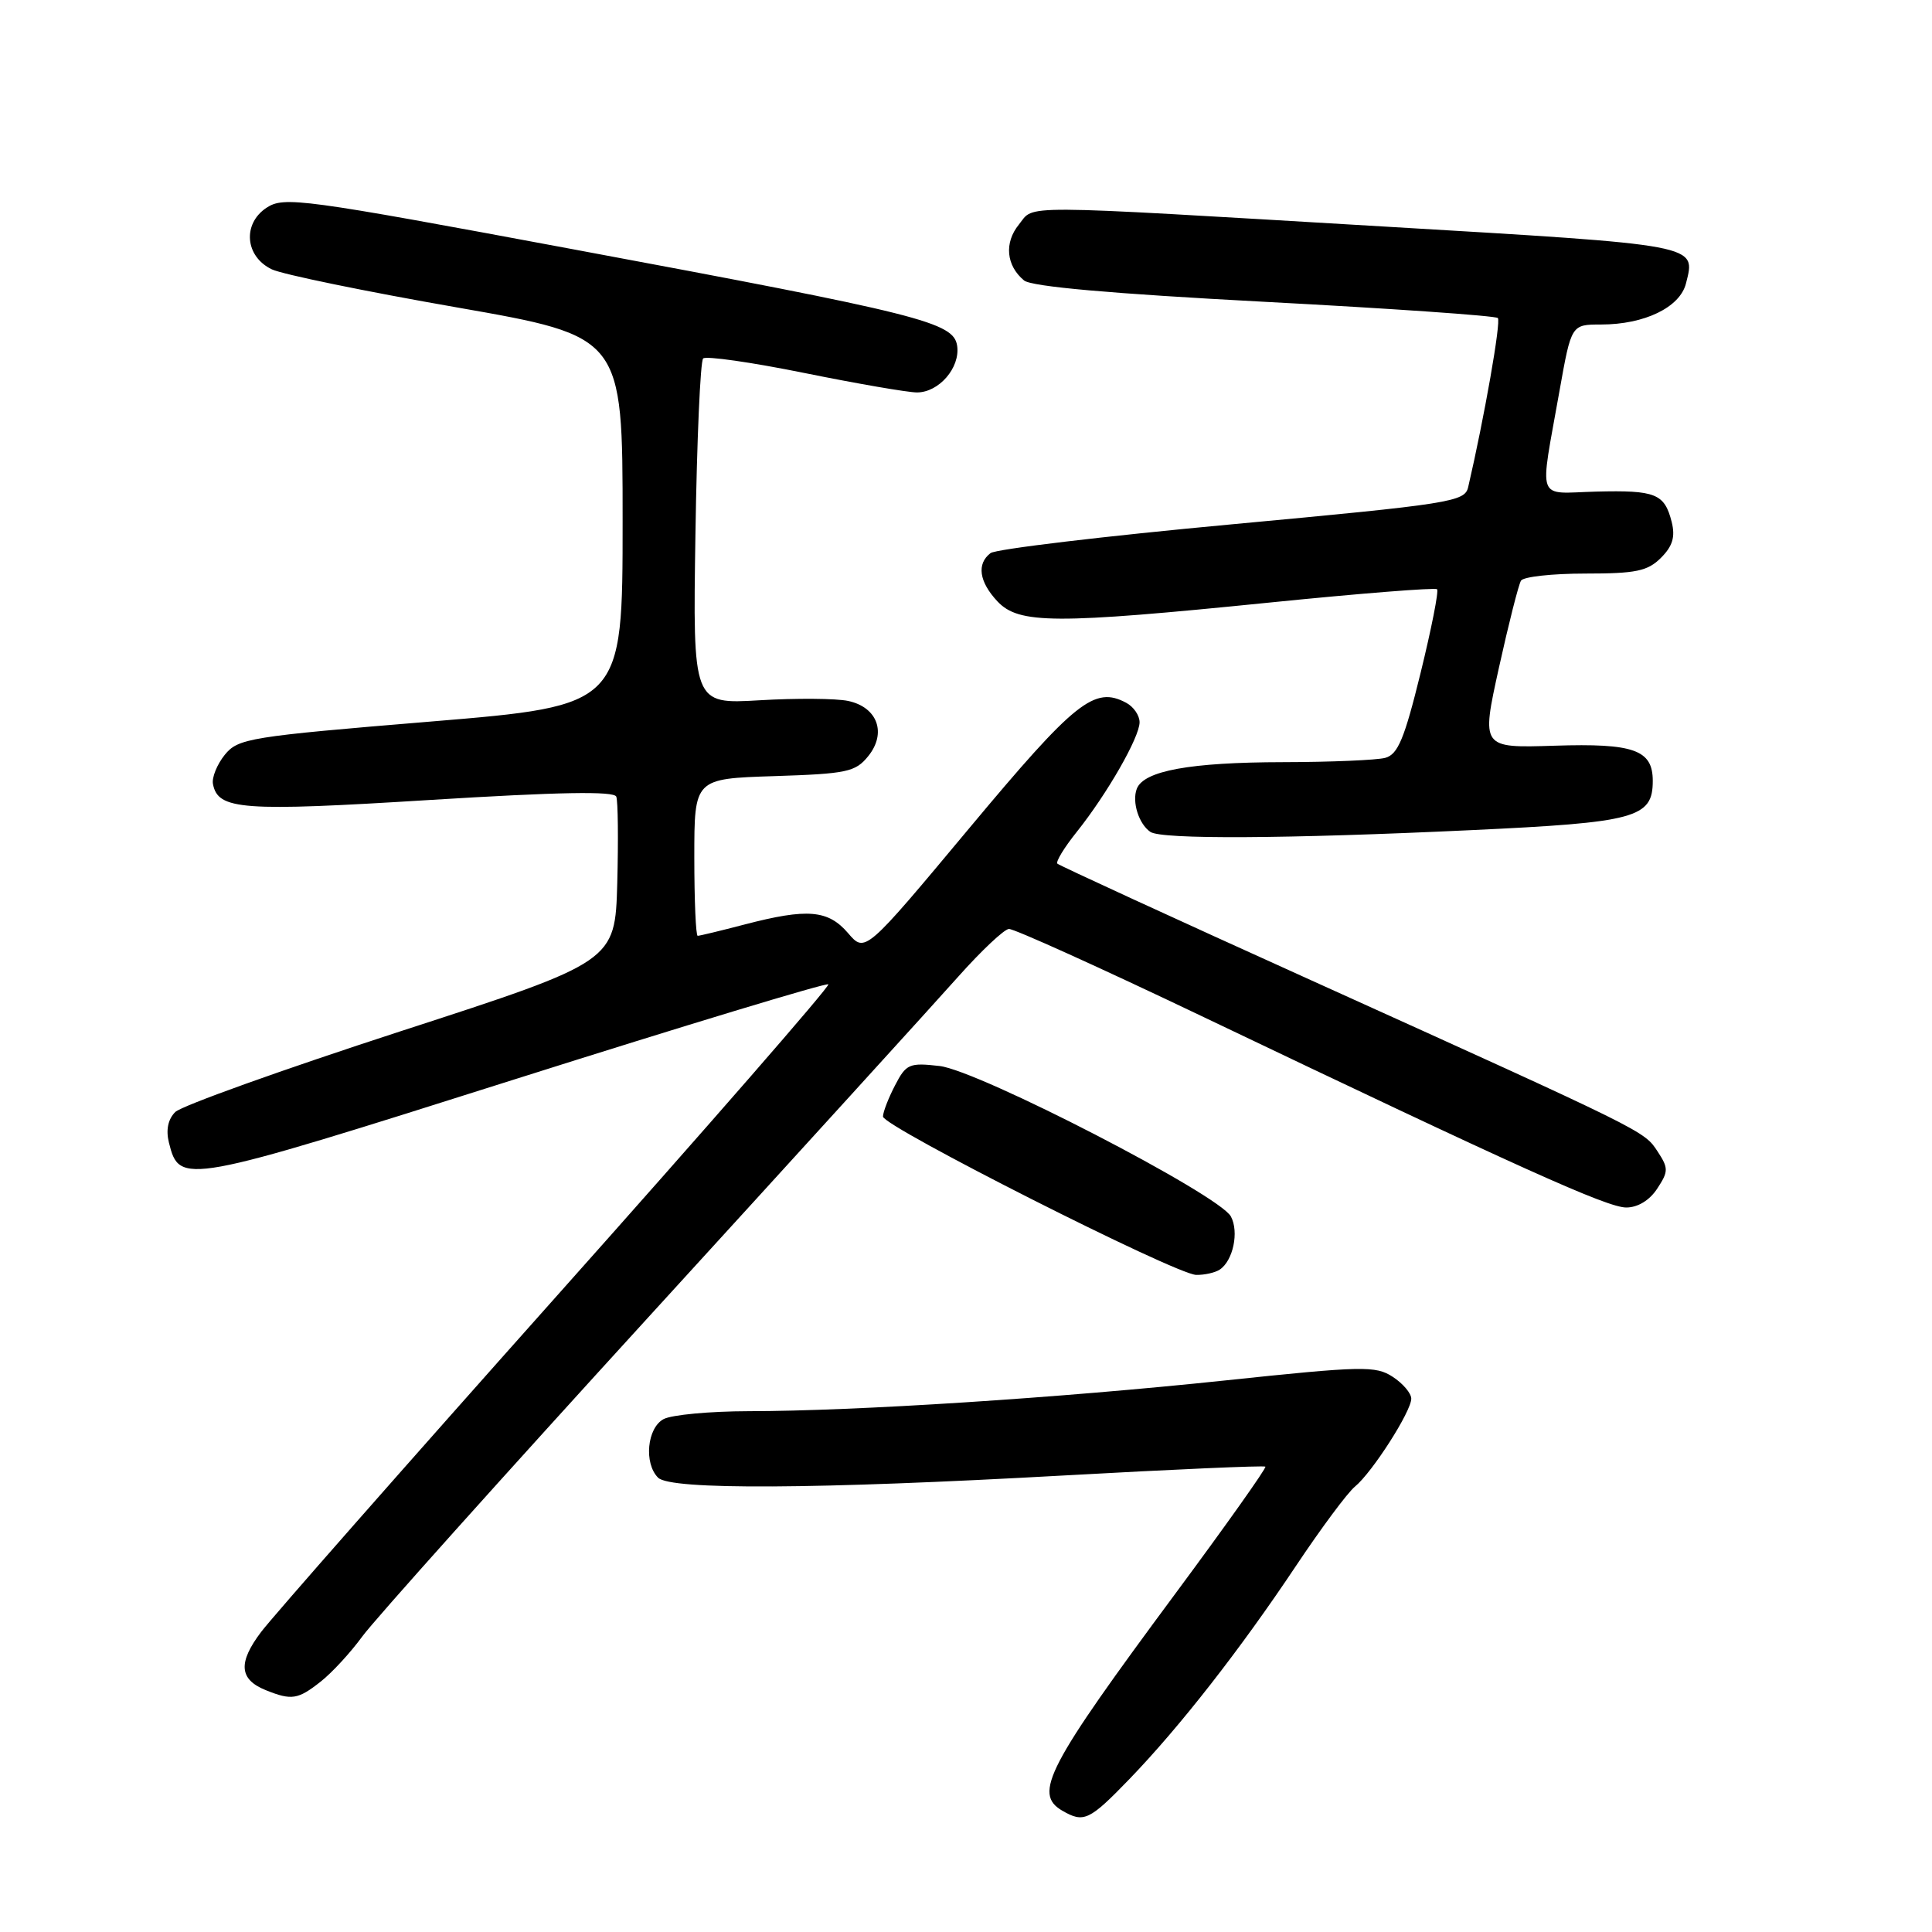 <?xml version="1.0" encoding="UTF-8" standalone="no"?>
<!DOCTYPE svg PUBLIC "-//W3C//DTD SVG 1.1//EN" "http://www.w3.org/Graphics/SVG/1.1/DTD/svg11.dtd" >
<svg xmlns="http://www.w3.org/2000/svg" xmlns:xlink="http://www.w3.org/1999/xlink" version="1.1" viewBox="0 0 256 256">
 <g >
 <path fill="currentColor"
d=" M 149.64 235.75 C 156.31 228.84 164.31 218.60 171.73 207.48 C 175.04 202.52 178.55 197.79 179.54 196.98 C 181.83 195.10 187.00 187.02 187.00 185.33 C 187.00 184.62 185.90 183.32 184.55 182.44 C 182.29 180.96 180.57 180.99 162.30 182.92 C 140.32 185.24 113.41 186.98 99.18 186.99 C 94.06 187.00 89.00 187.47 87.93 188.04 C 85.74 189.21 85.30 193.90 87.20 195.80 C 88.85 197.45 108.11 197.34 140.93 195.51 C 155.47 194.70 167.50 194.17 167.67 194.34 C 167.84 194.51 162.50 202.04 155.81 211.07 C 138.75 234.09 136.88 237.67 140.75 239.92 C 143.61 241.58 144.33 241.24 149.64 235.75 Z  M 42.47 222.84 C 43.98 221.66 46.46 218.96 47.99 216.86 C 49.51 214.75 66.68 195.60 86.13 174.30 C 105.58 153.00 123.97 132.79 127.00 129.38 C 130.03 125.98 133.03 123.15 133.68 123.09 C 134.33 123.04 145.80 128.23 159.18 134.62 C 201.38 154.78 212.95 160.00 215.49 160.00 C 217.01 160.00 218.58 159.05 219.59 157.50 C 221.09 155.22 221.09 154.79 219.65 152.59 C 217.84 149.83 218.26 150.04 173.82 129.93 C 155.52 121.66 140.35 114.68 140.11 114.44 C 139.86 114.20 141.01 112.31 142.66 110.25 C 146.71 105.18 151.00 97.69 151.00 95.70 C 151.00 94.80 150.21 93.65 149.24 93.13 C 145.02 90.87 142.50 92.89 128.44 109.73 C 114.63 126.28 114.63 126.28 112.37 123.64 C 109.72 120.56 106.99 120.33 98.66 122.50 C 95.49 123.33 92.70 124.00 92.45 124.00 C 92.20 124.00 92.00 119.32 92.00 113.59 C 92.00 103.18 92.00 103.18 102.59 102.84 C 112.22 102.53 113.35 102.29 115.04 100.20 C 117.52 97.14 116.28 93.71 112.39 92.88 C 110.80 92.54 105.52 92.50 100.65 92.79 C 91.80 93.31 91.80 93.31 92.15 70.74 C 92.34 58.32 92.80 47.87 93.17 47.50 C 93.53 47.14 99.57 48.00 106.57 49.42 C 113.58 50.84 120.30 52.00 121.50 52.00 C 124.41 52.00 127.24 48.73 126.83 45.84 C 126.38 42.70 122.21 41.65 75.67 32.98 C 39.96 26.32 37.64 26.01 35.33 27.52 C 32.10 29.64 32.46 33.99 36.02 35.69 C 37.40 36.35 48.43 38.62 60.52 40.73 C 82.50 44.58 82.50 44.58 82.50 69.04 C 82.50 93.50 82.50 93.50 57.07 95.61 C 33.00 97.60 31.55 97.84 29.78 100.02 C 28.76 101.29 28.05 103.03 28.22 103.89 C 28.88 107.32 32.04 107.55 56.96 106.00 C 74.09 104.94 81.37 104.81 81.66 105.56 C 81.89 106.15 81.94 111.31 81.79 117.03 C 81.50 127.42 81.50 127.42 53.10 136.64 C 37.48 141.72 24.04 146.53 23.22 147.35 C 22.26 148.31 21.97 149.73 22.38 151.39 C 23.80 157.04 24.16 156.97 68.16 143.03 C 90.80 135.86 109.52 130.19 109.76 130.43 C 110.00 130.67 93.83 149.23 73.81 171.68 C 53.80 194.13 36.16 214.18 34.60 216.24 C 31.51 220.33 31.69 222.54 35.23 223.96 C 38.63 225.33 39.48 225.20 42.47 222.84 Z  M 161.62 168.23 C 163.39 167.06 164.20 163.24 163.10 161.19 C 161.56 158.31 129.66 141.83 124.49 141.25 C 120.48 140.79 120.06 140.98 118.59 143.83 C 117.71 145.52 117.00 147.37 117.00 147.95 C 117.00 149.26 155.79 168.88 158.50 168.93 C 159.60 168.95 161.00 168.64 161.62 168.23 Z  M 194.89 110.00 C 216.77 108.98 219.00 108.38 219.00 103.47 C 219.00 99.36 216.51 98.47 205.98 98.81 C 196.27 99.12 196.27 99.12 198.61 88.50 C 199.90 82.66 201.22 77.46 201.54 76.94 C 201.86 76.42 205.69 76.00 210.06 76.00 C 216.78 76.00 218.32 75.68 220.09 73.91 C 221.63 72.37 222.00 71.14 221.51 69.17 C 220.56 65.41 219.39 64.94 211.50 65.14 C 203.43 65.35 203.98 66.84 206.65 51.75 C 208.21 43.00 208.21 43.00 212.14 43.00 C 217.90 43.00 222.60 40.73 223.40 37.56 C 224.70 32.36 225.54 32.51 183.11 30.00 C 133.93 27.09 137.14 27.11 135.01 29.75 C 133.04 32.17 133.32 35.19 135.69 37.16 C 136.68 37.98 147.22 38.91 167.54 39.99 C 184.25 40.87 198.17 41.84 198.47 42.14 C 198.92 42.58 196.67 55.38 194.54 64.55 C 194.09 66.49 192.32 66.77 163.28 69.47 C 146.35 71.04 131.94 72.76 131.25 73.29 C 129.39 74.71 129.73 77.09 132.17 79.69 C 135.01 82.70 139.74 82.72 168.24 79.84 C 180.20 78.63 190.18 77.84 190.42 78.08 C 190.66 78.32 189.67 83.32 188.23 89.19 C 186.09 97.90 185.23 99.97 183.55 100.42 C 182.42 100.72 176.32 100.98 170.00 100.99 C 157.70 101.01 151.55 102.13 150.63 104.52 C 149.97 106.25 150.89 109.18 152.43 110.23 C 153.89 111.24 170.42 111.15 194.89 110.00 Z "/>
</g>
</svg>